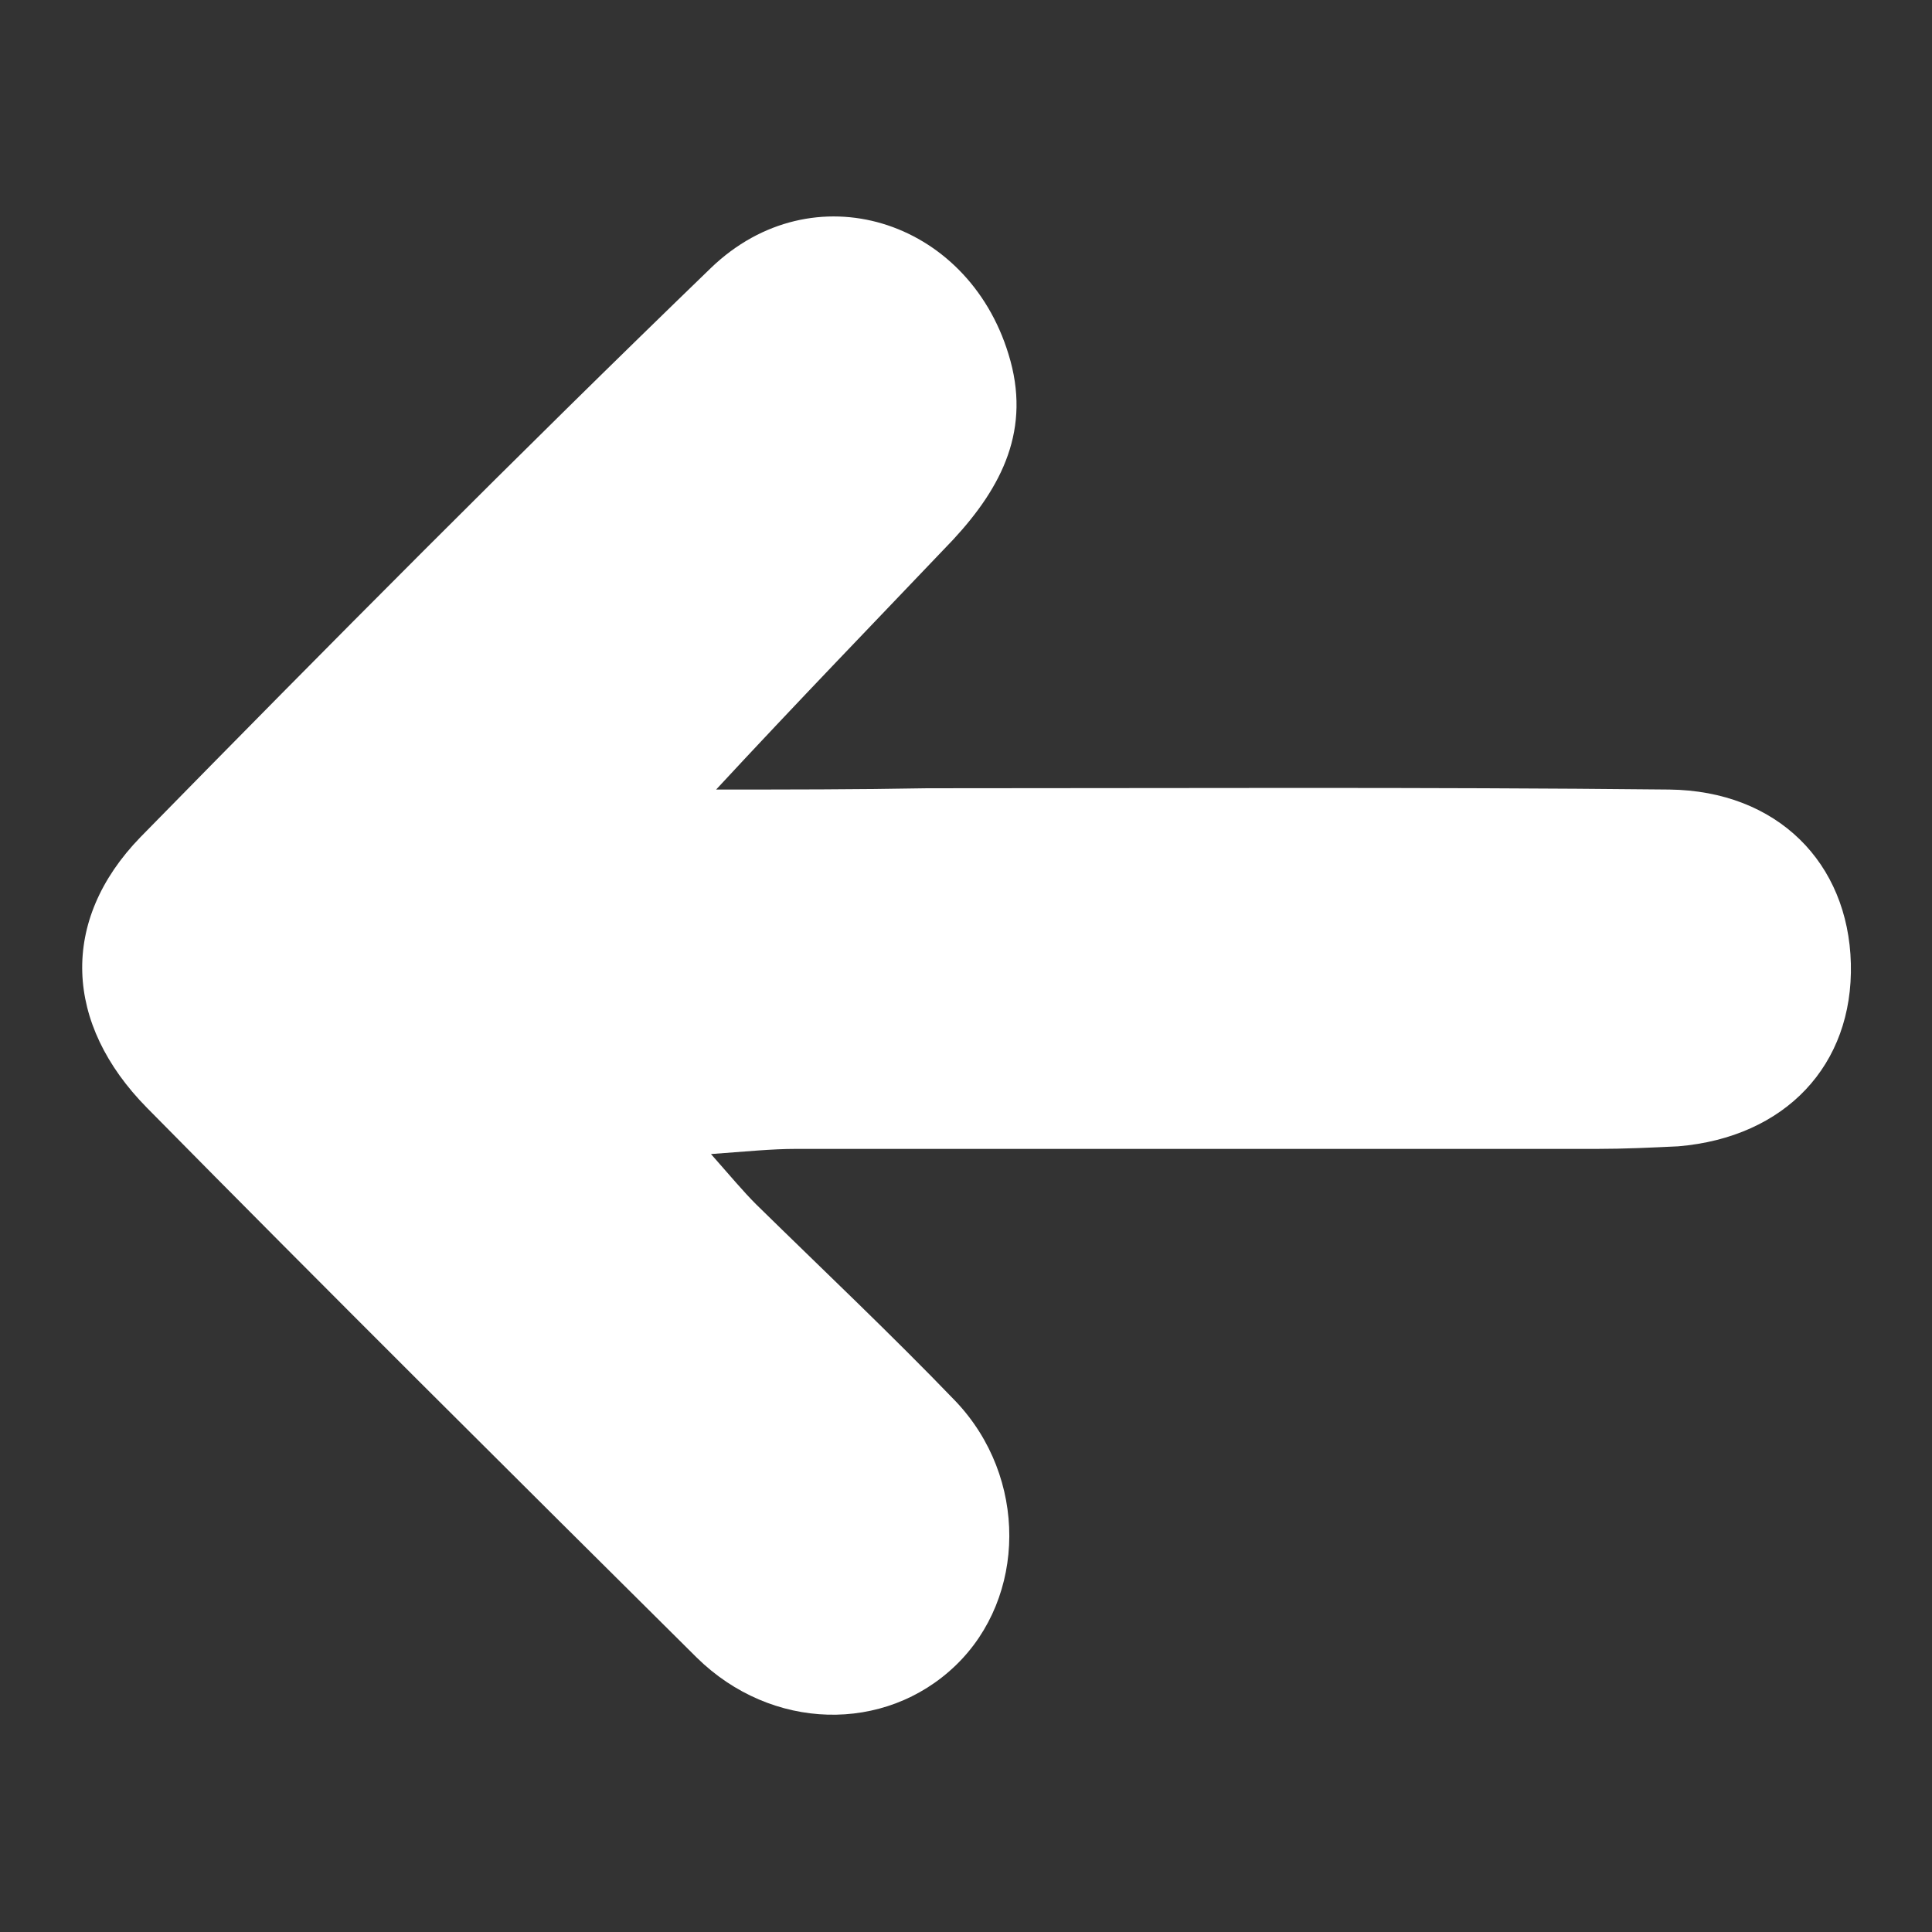 <?xml version="1.0" encoding="utf-8"?>
<!-- Generator: Adobe Illustrator 25.4.1, SVG Export Plug-In . SVG Version: 6.00 Build 0)  -->
<svg version="1.1" id="Слой_1" xmlns="http://www.w3.org/2000/svg" xmlns:xlink="http://www.w3.org/1999/xlink" x="0px" y="0px"
	 viewBox="0 0 150 150" style="enable-background:new 0 0 150 150;" xml:space="preserve">
<rect x="0" y="0" width="150" height="150" fill="#333333" stroke="none"/>
<style type="text/css">
	.st0{fill:#FFFFFF;}
</style>
<path class="st0" d="M55.6,61.3C61.9,54.5,68,48.2,74,41.9c3.8-4.1,6.1-8.6,4.3-14.4C75.1,17,63.1,13.2,55.2,20.8
	C40.2,35.3,25.5,50.1,10.9,65c-6.3,6.5-5.9,14.5,0.5,21c14.1,14.3,28.4,28.5,42.7,42.7c5.8,5.7,14.6,5.9,20.1,0.6
	c5.5-5.3,5.6-14.6,0-20.5c-5-5.2-10.3-10.2-15.5-15.3c-1-1-2-2.2-3.5-3.9c2.8-0.2,4.7-0.4,6.6-0.4c20.7,0,41.5,0,62.2,0
	c2.1,0,4.2-0.1,6.3-0.2c8.3-0.7,13.6-6.3,13.4-14.2c-0.2-7.8-5.7-13.4-14.1-13.5c-19.2-0.2-38.4-0.1-57.6-0.1
	C66.5,61.3,61.1,61.3,55.6,61.3z"/>
</svg>
